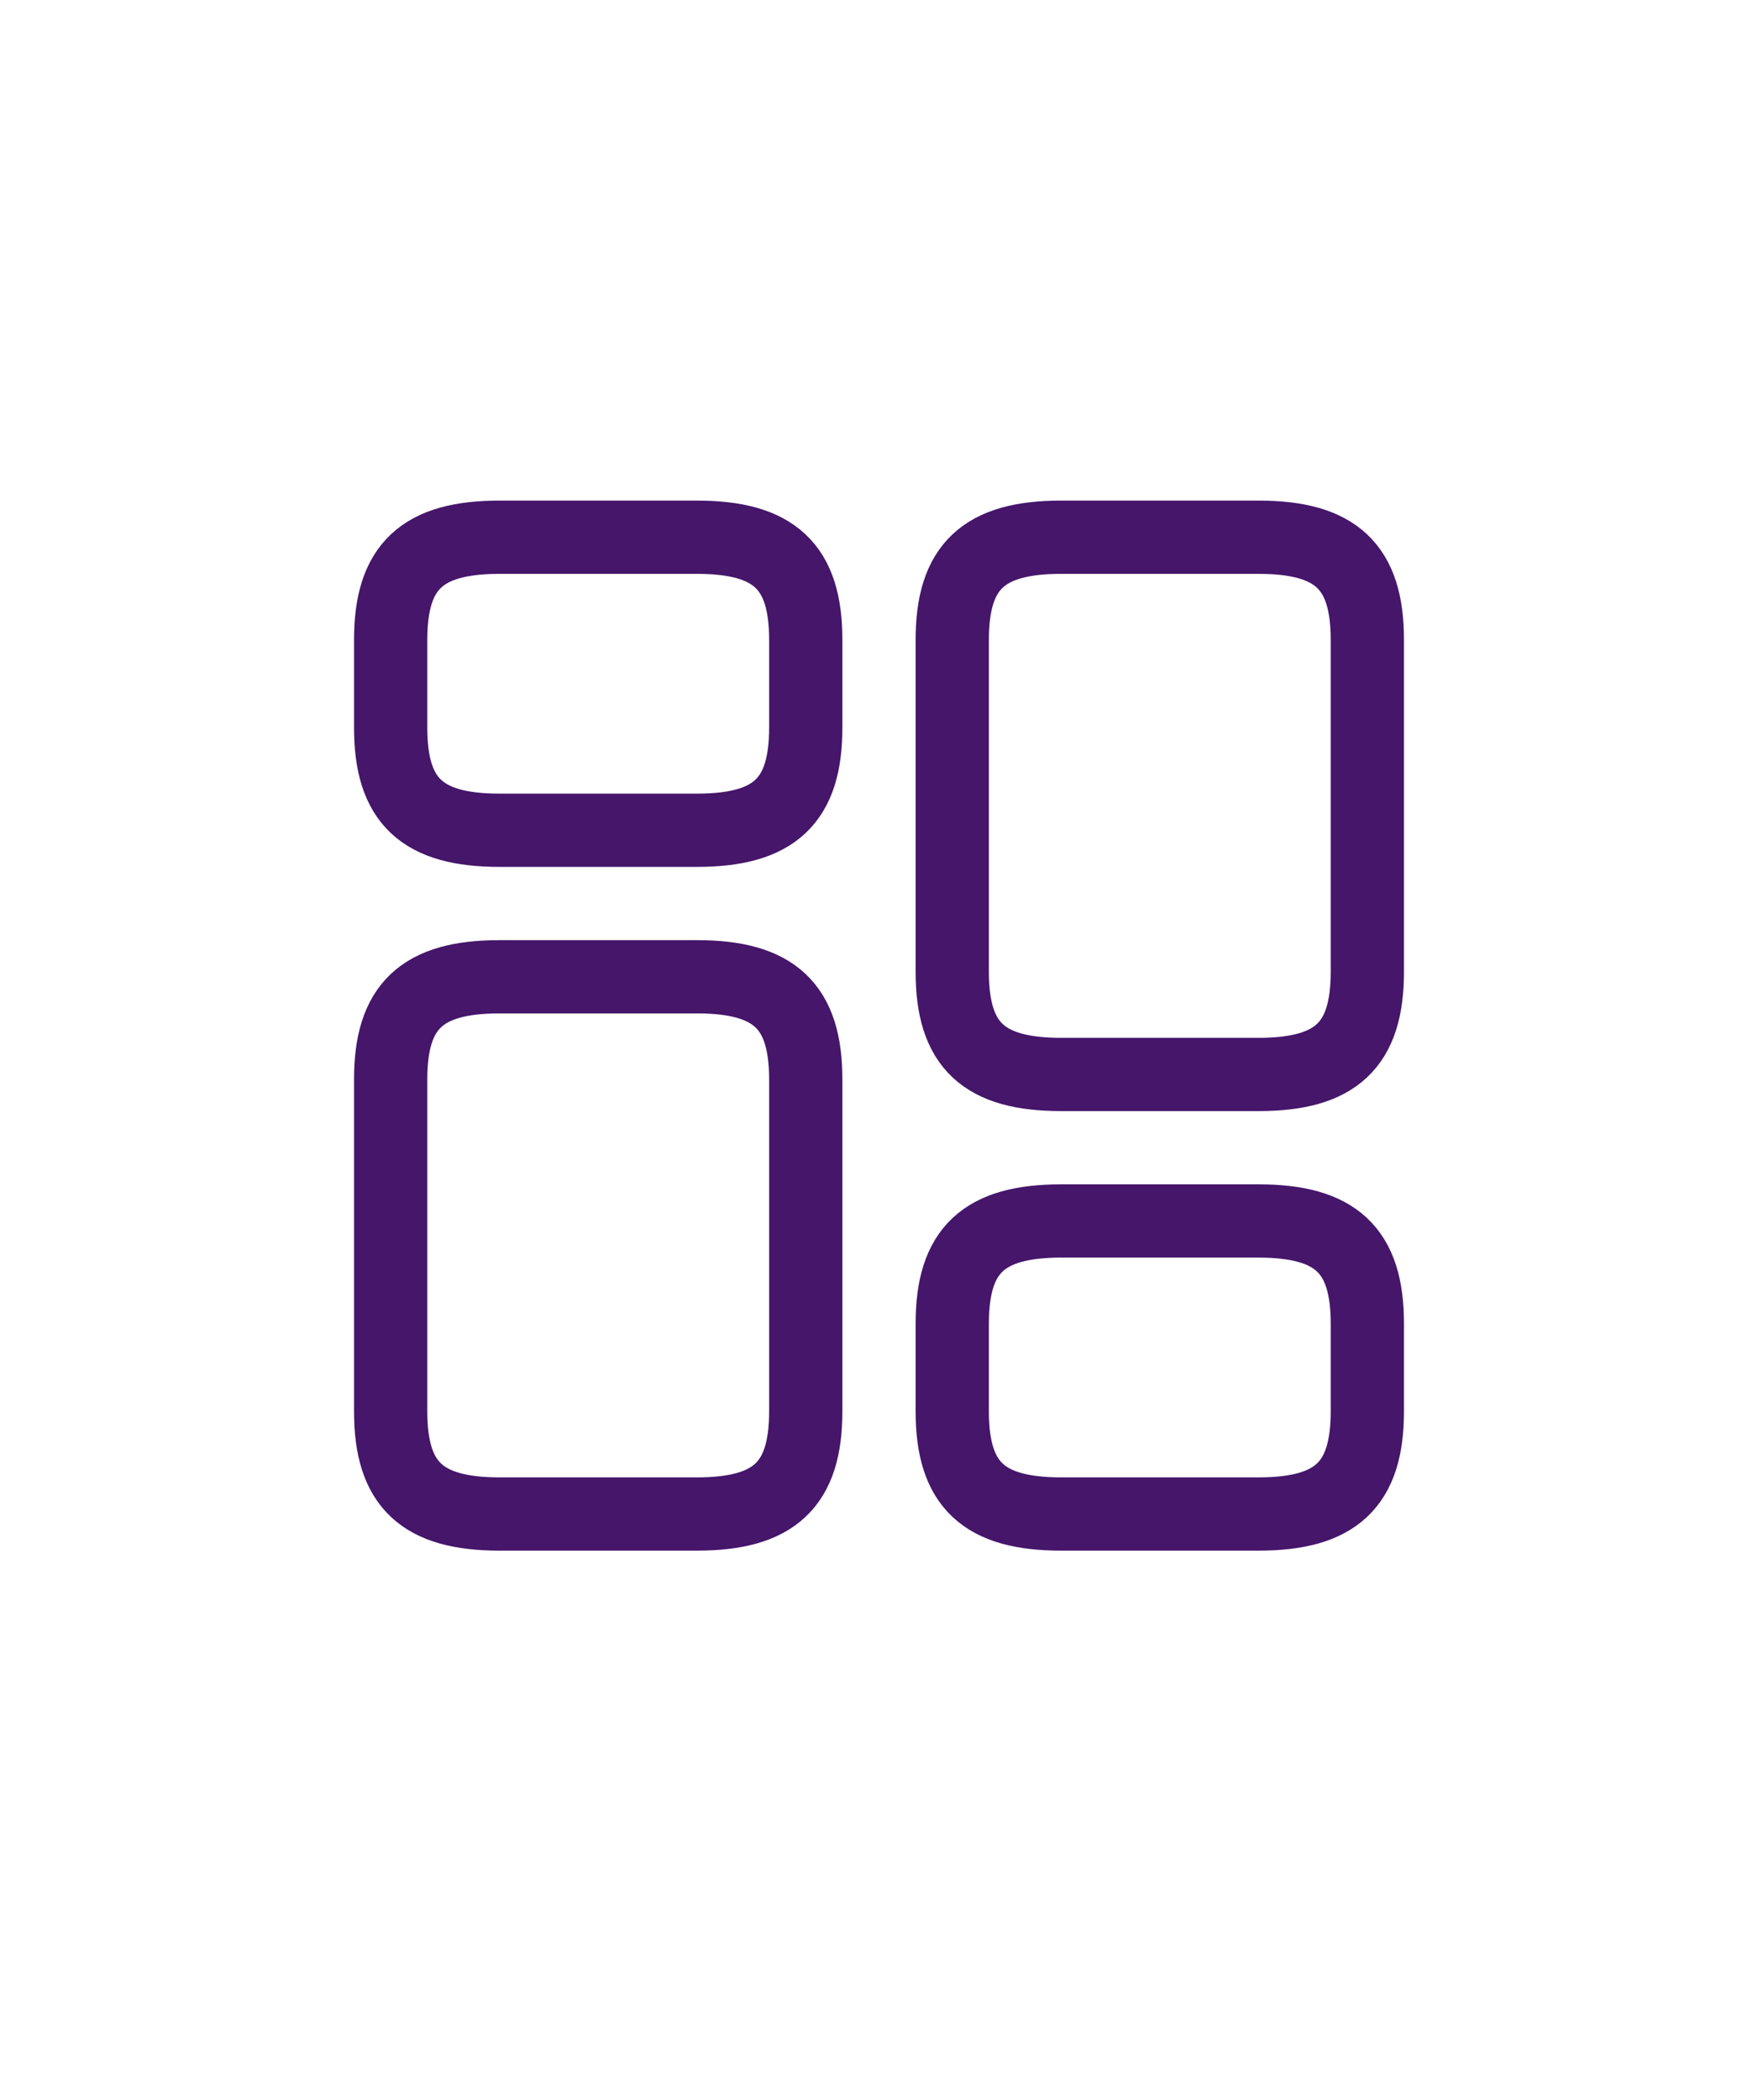 <svg width="36" height="43" viewBox="0 0 36 43" fill="none" xmlns="http://www.w3.org/2000/svg">
<path d="M28 19.9V13.1C28 11.6 27.36 11 25.77 11H21.73C20.14 11 19.5 11.6 19.5 13.1V19.9C19.5 21.4 20.14 22 21.73 22H25.77C27.36 22 28 21.4 28 19.9ZM28 28.9V27.1C28 25.6 27.36 25 25.77 25H21.73C20.14 25 19.5 25.6 19.5 27.1V28.9C19.5 30.4 20.14 31 21.73 31H25.77C27.36 31 28 30.4 28 28.9ZM16.5 22.1V28.9C16.5 30.4 15.86 31 14.27 31H10.23C8.64 31 8 30.4 8 28.9V22.1C8 20.6 8.64 20 10.23 20H14.27C15.86 20 16.5 20.6 16.5 22.1ZM16.5 13.1V14.9C16.5 16.4 15.86 17 14.27 17H10.23C8.64 17 8 16.4 8 14.9V13.1C8 11.6 8.64 11 10.23 11H14.27C15.86 11 16.5 11.6 16.5 13.1Z" stroke="#45166A" stroke-width="1.5" stroke-linecap="round" stroke-linejoin="round"/>
</svg>
